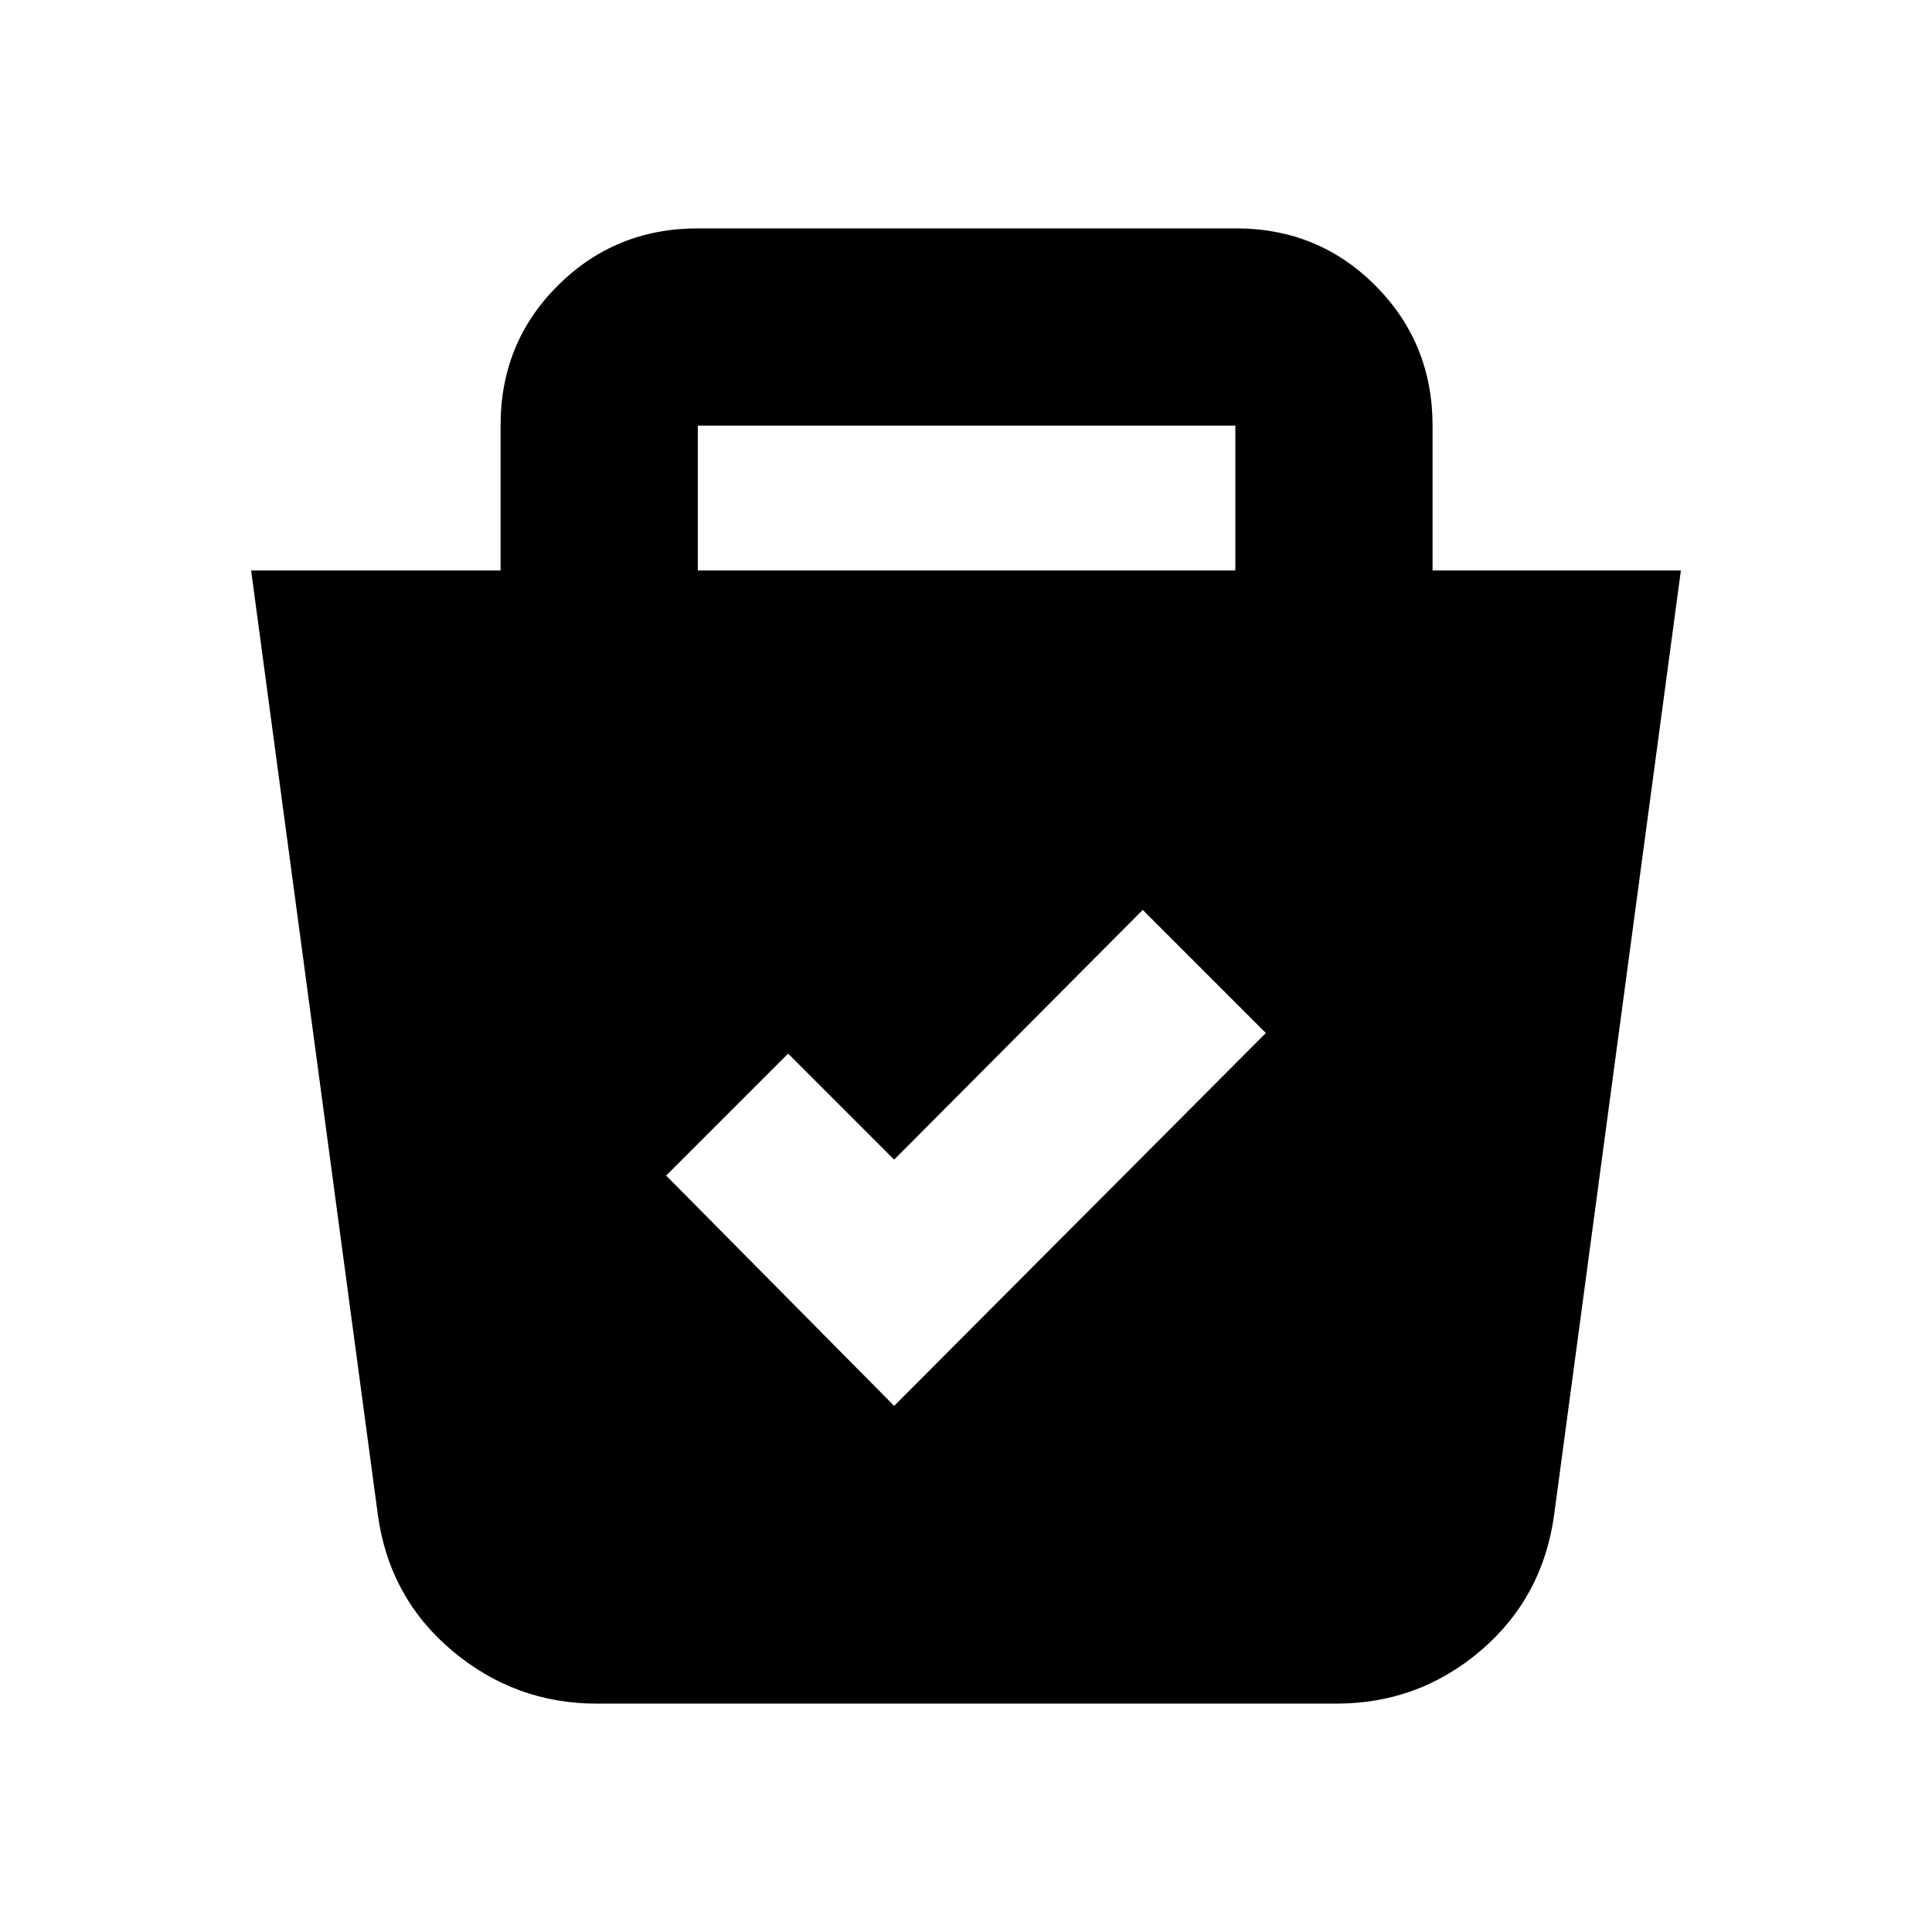 <svg xmlns="http://www.w3.org/2000/svg" height="20" viewBox="0 -960 960 960" width="20"><path d="M296.52-113.48q-40.56 0-71.8-26.26-31.24-26.26-36.94-67.39l-63-469.39h123.96v-72.21q0-41.1 28.51-69.45 28.52-28.34 69.55-28.34h267.3q41.03 0 69.38 28.49 28.35 28.5 28.35 69.51v72h123.39l-63 469.39q-5.7 41.13-36.55 67.39-30.86 26.26-71.63 26.26H296.52ZM444.3-261.43 629-446.7l-61.17-61.17L444.3-383.78l-52.69-52.7L331-375.87l113.3 114.44Zm-97.56-415.09h267.09v-72H346.74v72Z"/></svg>